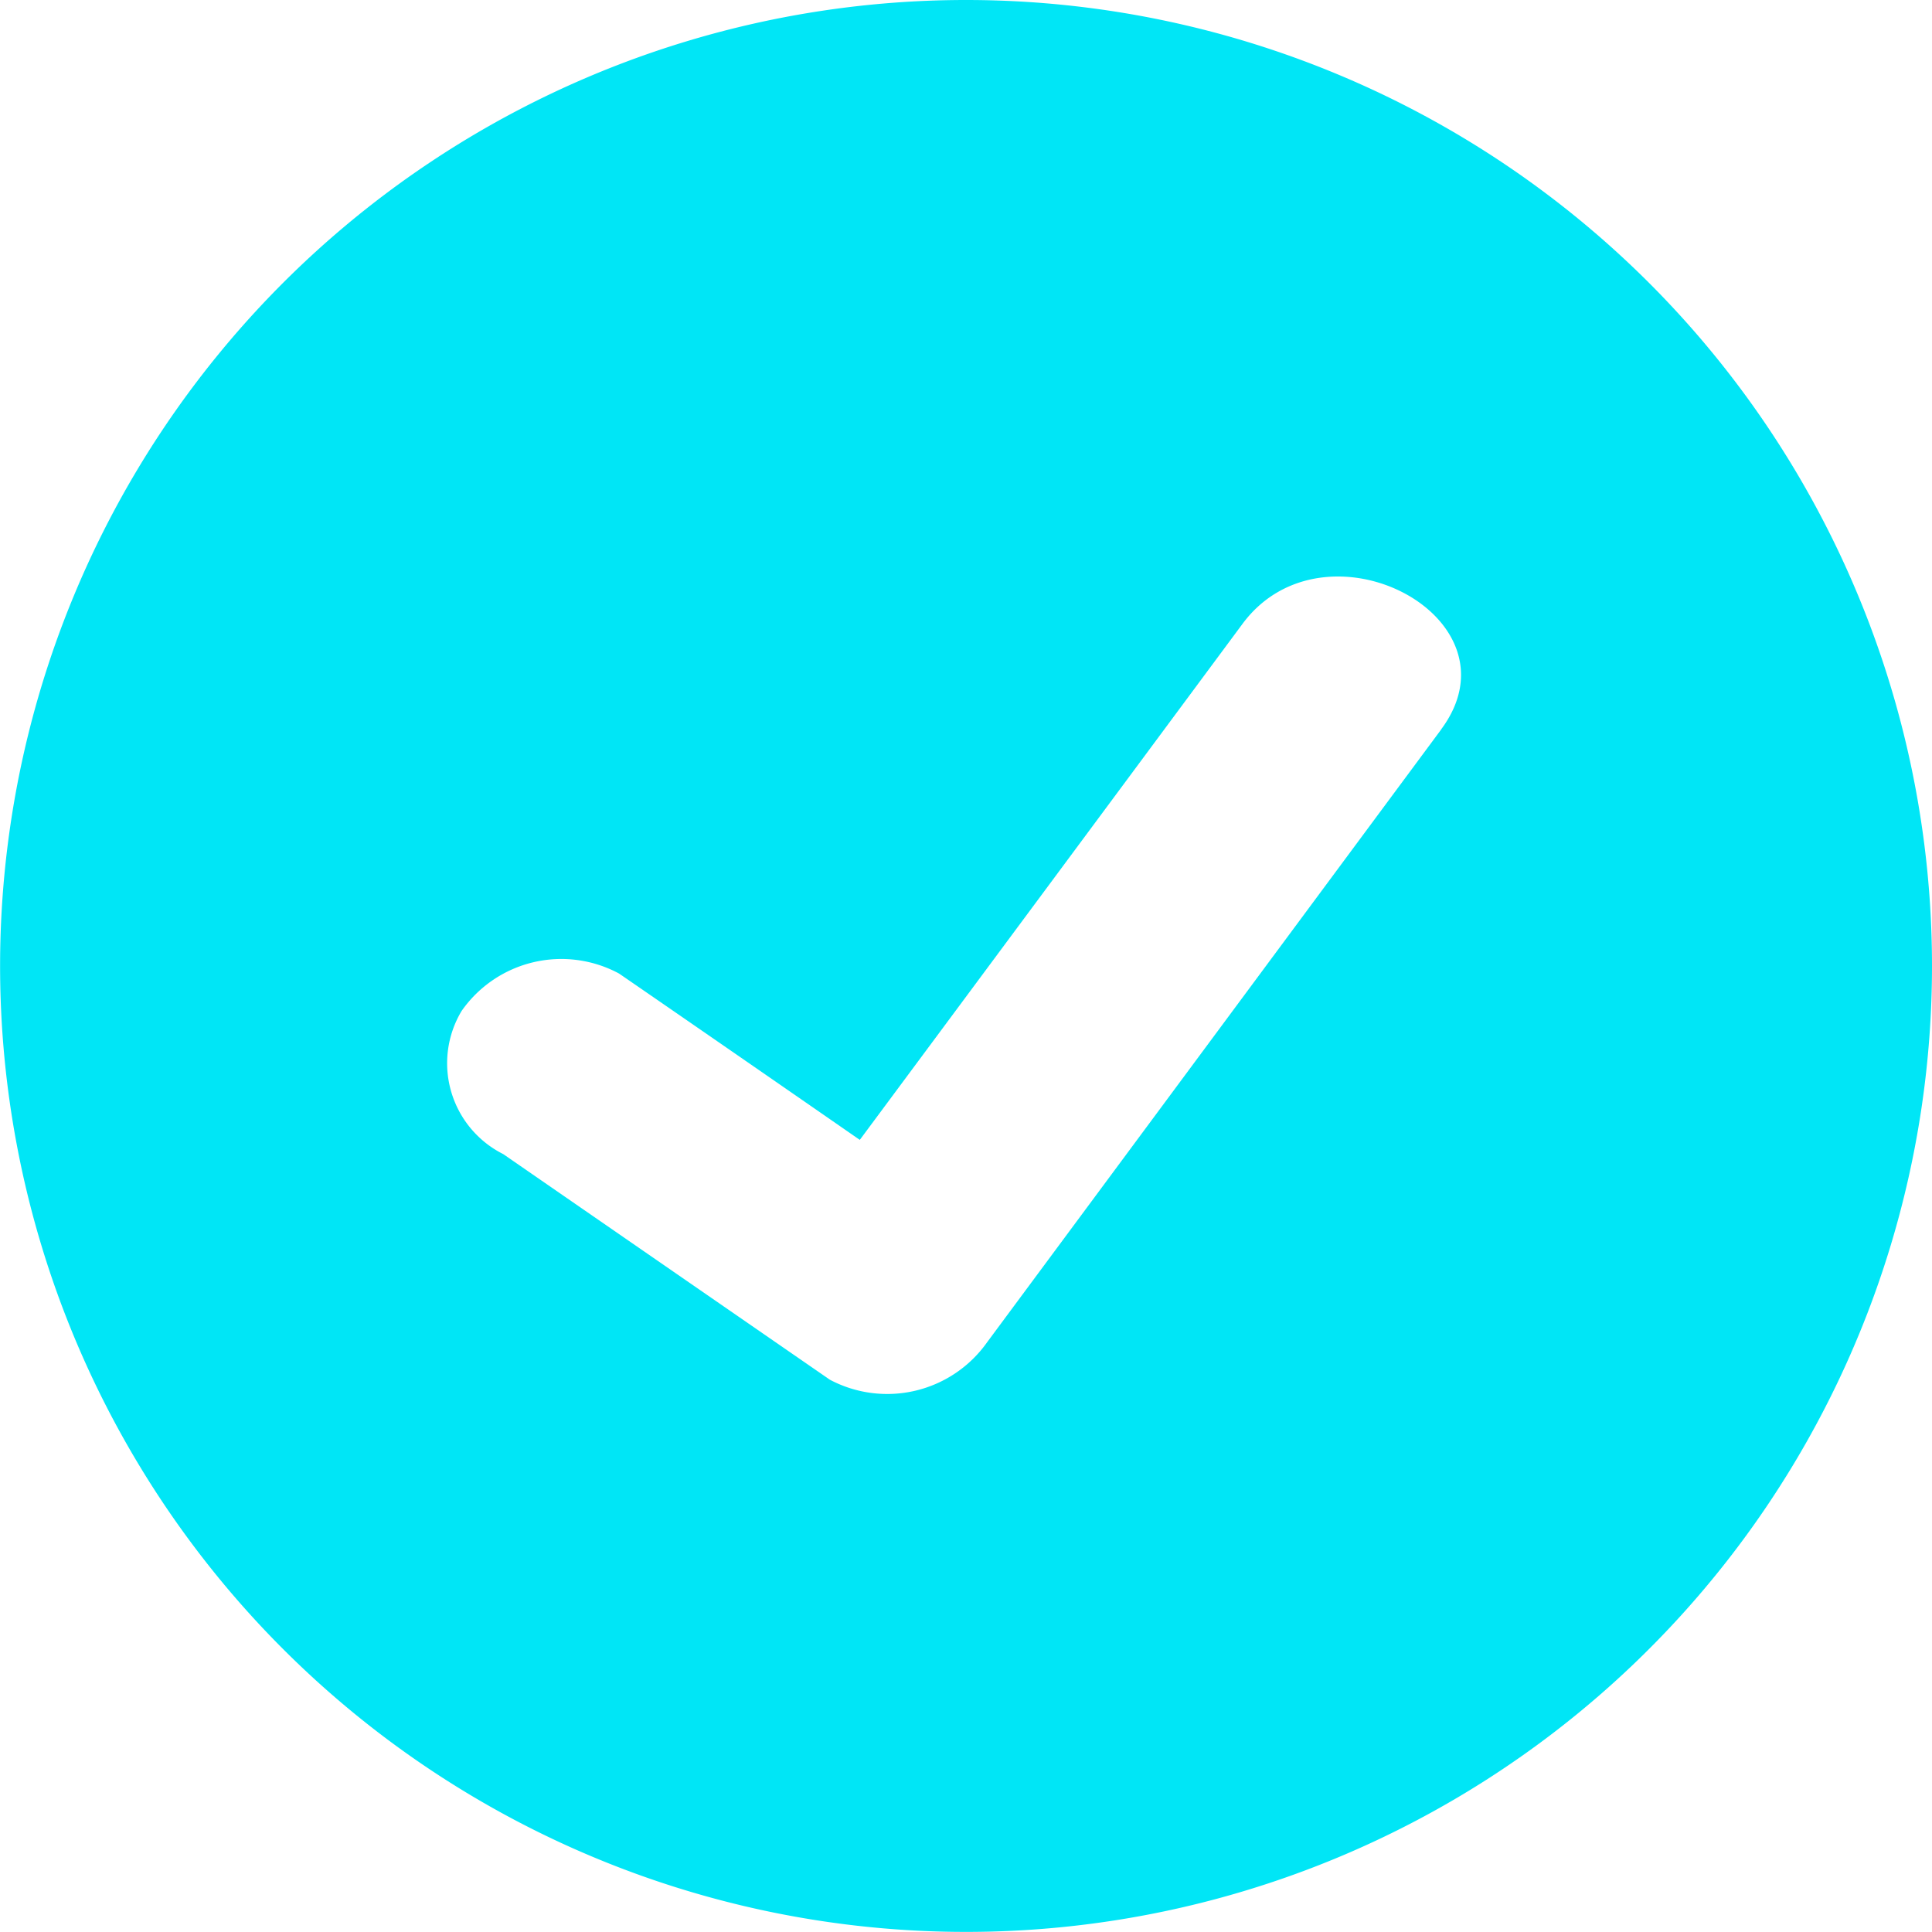 <svg xmlns="http://www.w3.org/2000/svg" width="20.639" height="20.639" viewBox="0 0 20.639 20.639">
  <defs>
    <style>
      .cls-1 {
        fill: #00e6f6;
      }
    </style>
  </defs>
  <path id="确认" class="cls-1" d="M13.389,0A10.319,10.319,0,1,0,23.708,10.319,10.319,10.319,0,0,0,13.389,0Zm5.077,7.791-4.852,6.548a1.307,1.307,0,0,1-1.68.4l-3.489-2.41A1.086,1.086,0,0,1,8,10.8a1.3,1.3,0,0,1,1.682-.4c1.163.8,2.572,1.777,2.572,1.777Q14.3,9.421,16.342,6.665C17.221,5.478,19.352,6.595,18.465,7.791Z" transform="translate(-3.069)"/>
</svg>
